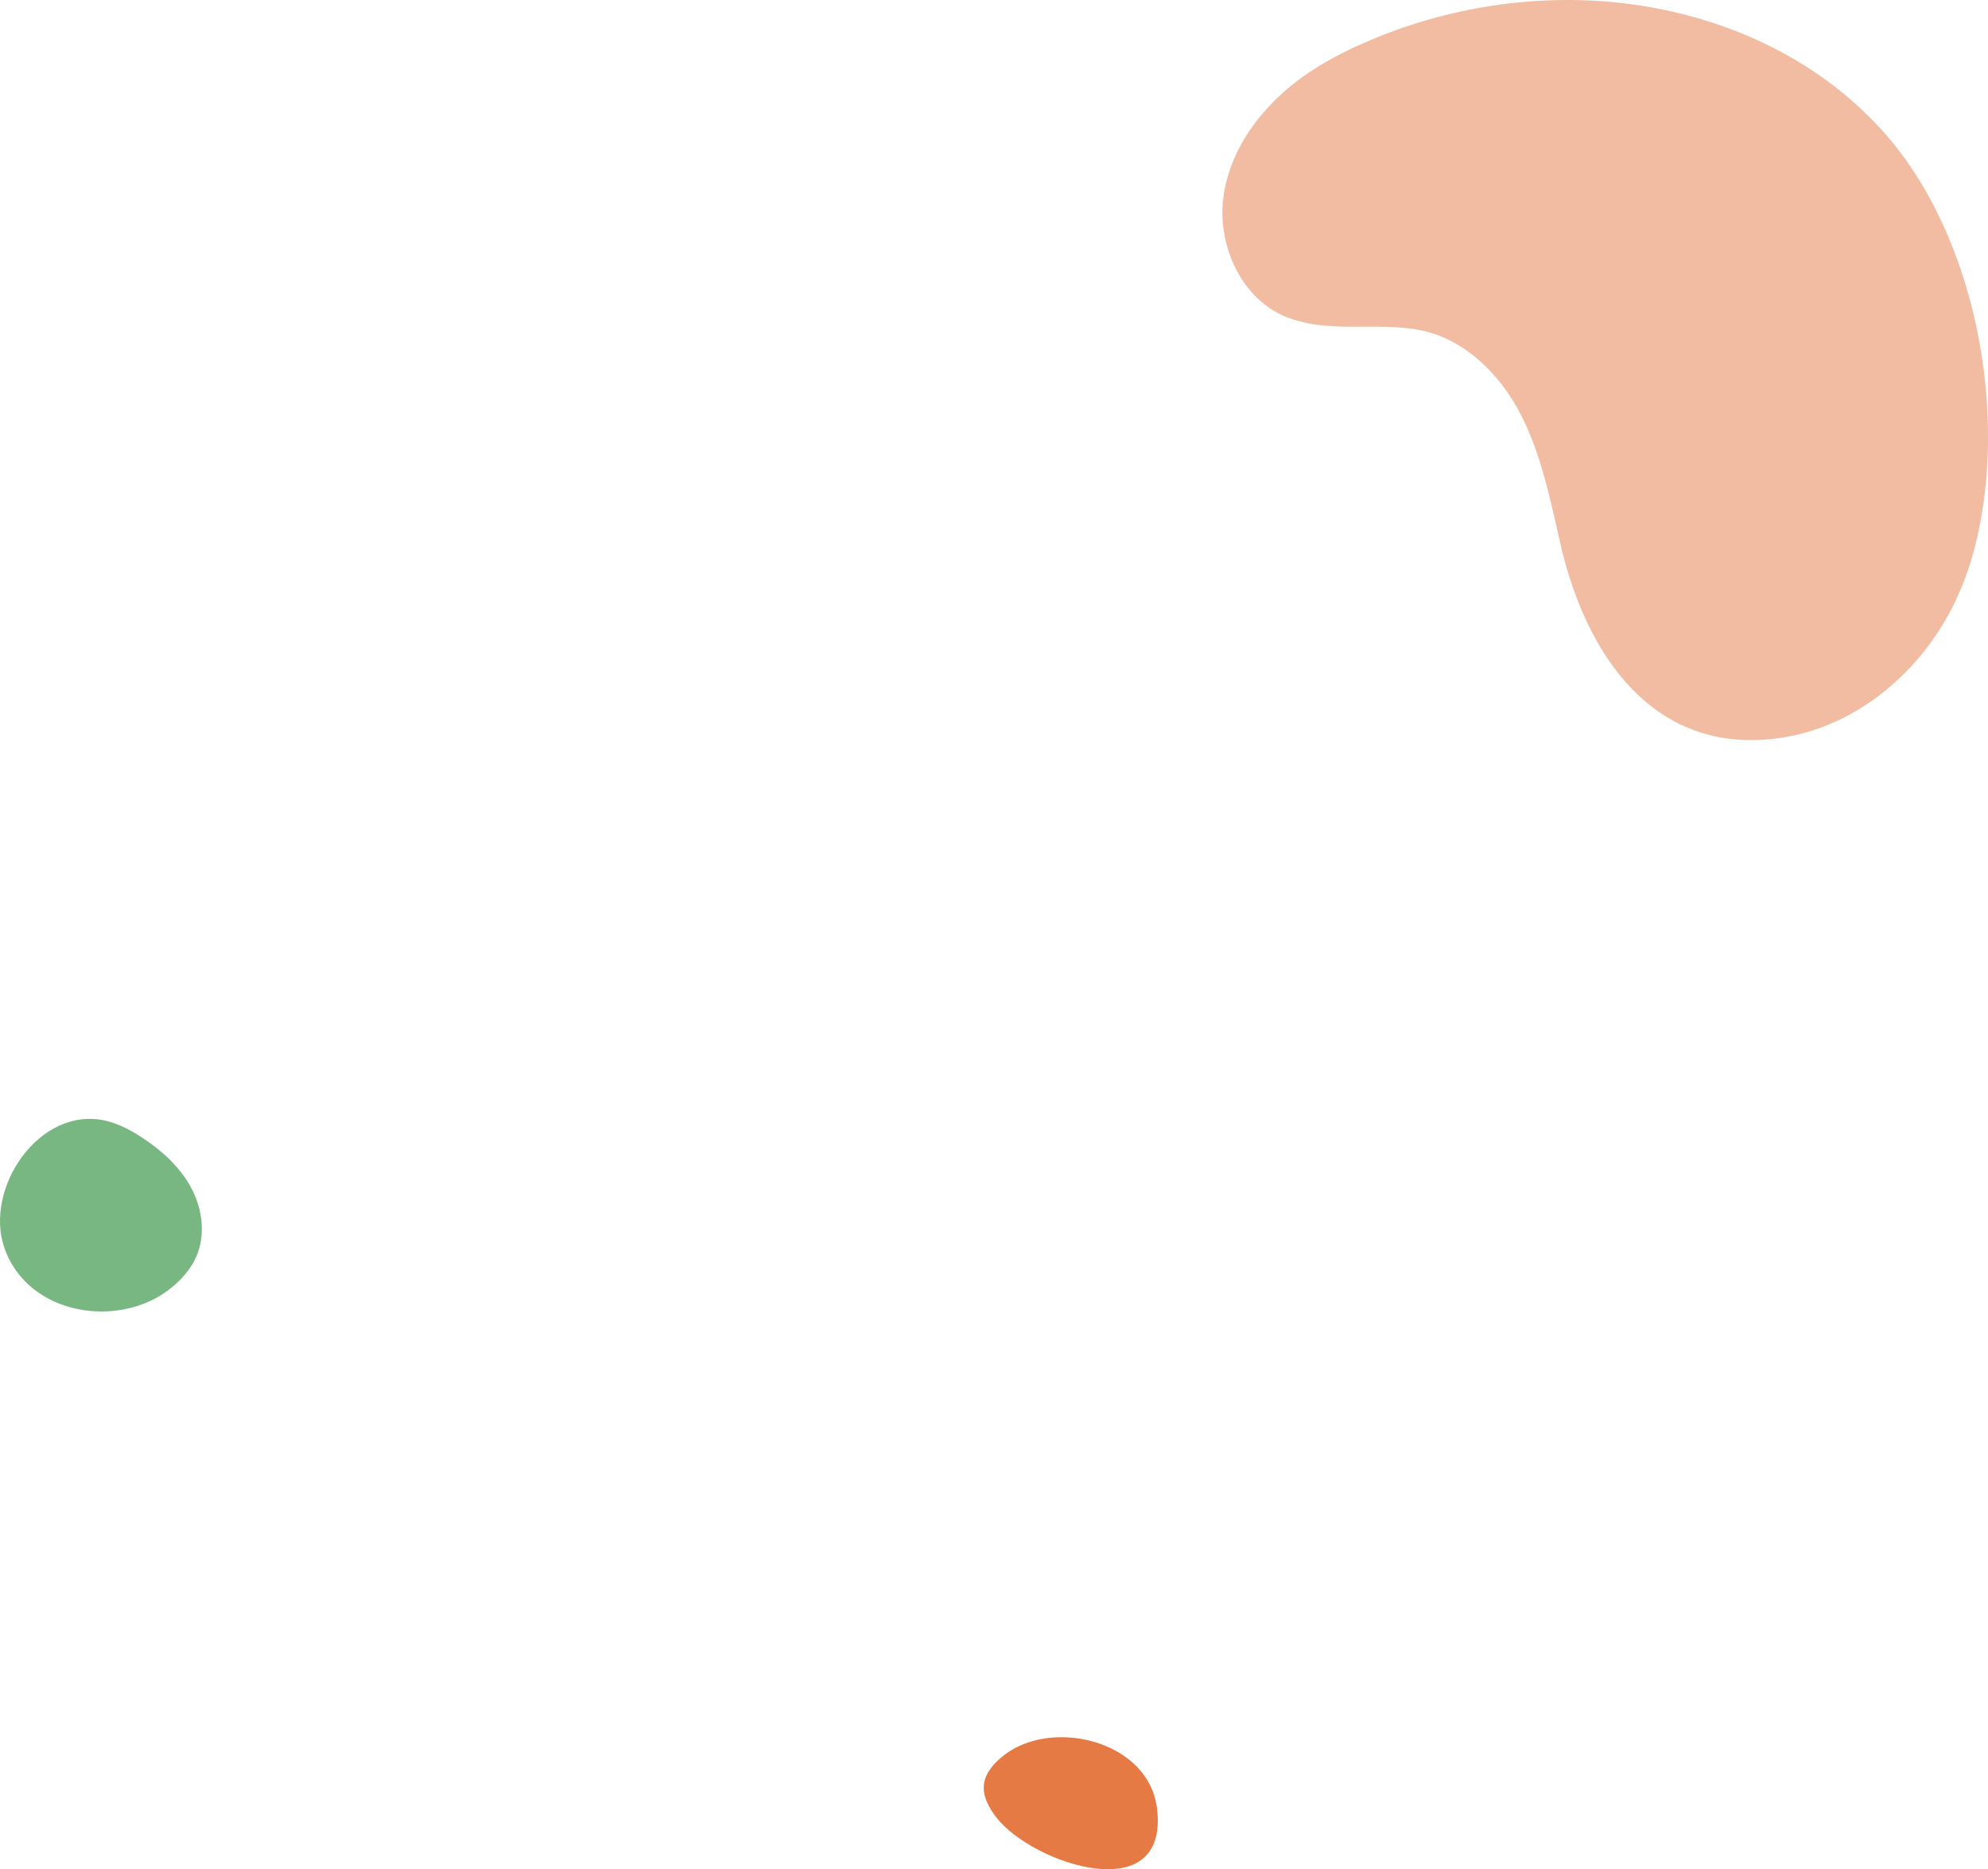 <svg height="1481.248" viewBox="0 0 1575.588 1481.248" width="1575.588" xmlns="http://www.w3.org/2000/svg"><g transform="translate(-2251.165 -951.876)"><path d="m2387.342 1972.053c7.964-6.569 14.979-14.53 19.2-23.95 7.7-17.186 5.2-37.8-3.573-54.462s-23.185-29.767-38.914-40.124c-9.146-6.023-18.982-11.3-29.675-13.663-52.1-11.532-95.99 53.627-79.806 100.689 18.626 54.163 92.006 65.136 132.768 31.51z" fill="#79b782"/><g fill="#e57a44"><path d="m3816.392 1385.1c26.944-105.532.851-246.772-72.59-328.833-63.877-71.374-160.016-105.387-254.425-104.365a402.947 402.947 0 0 0 -156.321 33.608c-16.071 7.016-31.69 15.055-46.166 24.995-34.315 23.564-62.451 59.593-66.465 101.026-3.566 36.82 15.593 78.29 51.206 91.905 34.008 13 70.567 3.233 105.358 10.144 34.354 6.823 61.716 33.861 77.874 63.8 17.842 33.059 24.894 70.652 33.443 107.232 20.742 88.755 76.319 169.555 179.4 151.073 56.689-10.164 105.083-51.583 131-103.014a234.363 234.363 0 0 0 17.686-47.571z" opacity=".5"/><path d="m3146.694 2346.838c-27.215-22.333-73.333-25.1-100.289-3.706-7.335 5.823-14.233 13.347-15.388 22.64-1.2 9.629 4.038 18.868 10.012 26.518 28.71 36.763 137.016 72.891 127.121-7.388-1.96-15.902-10.05-28.702-21.456-38.064z"/></g></g></svg>